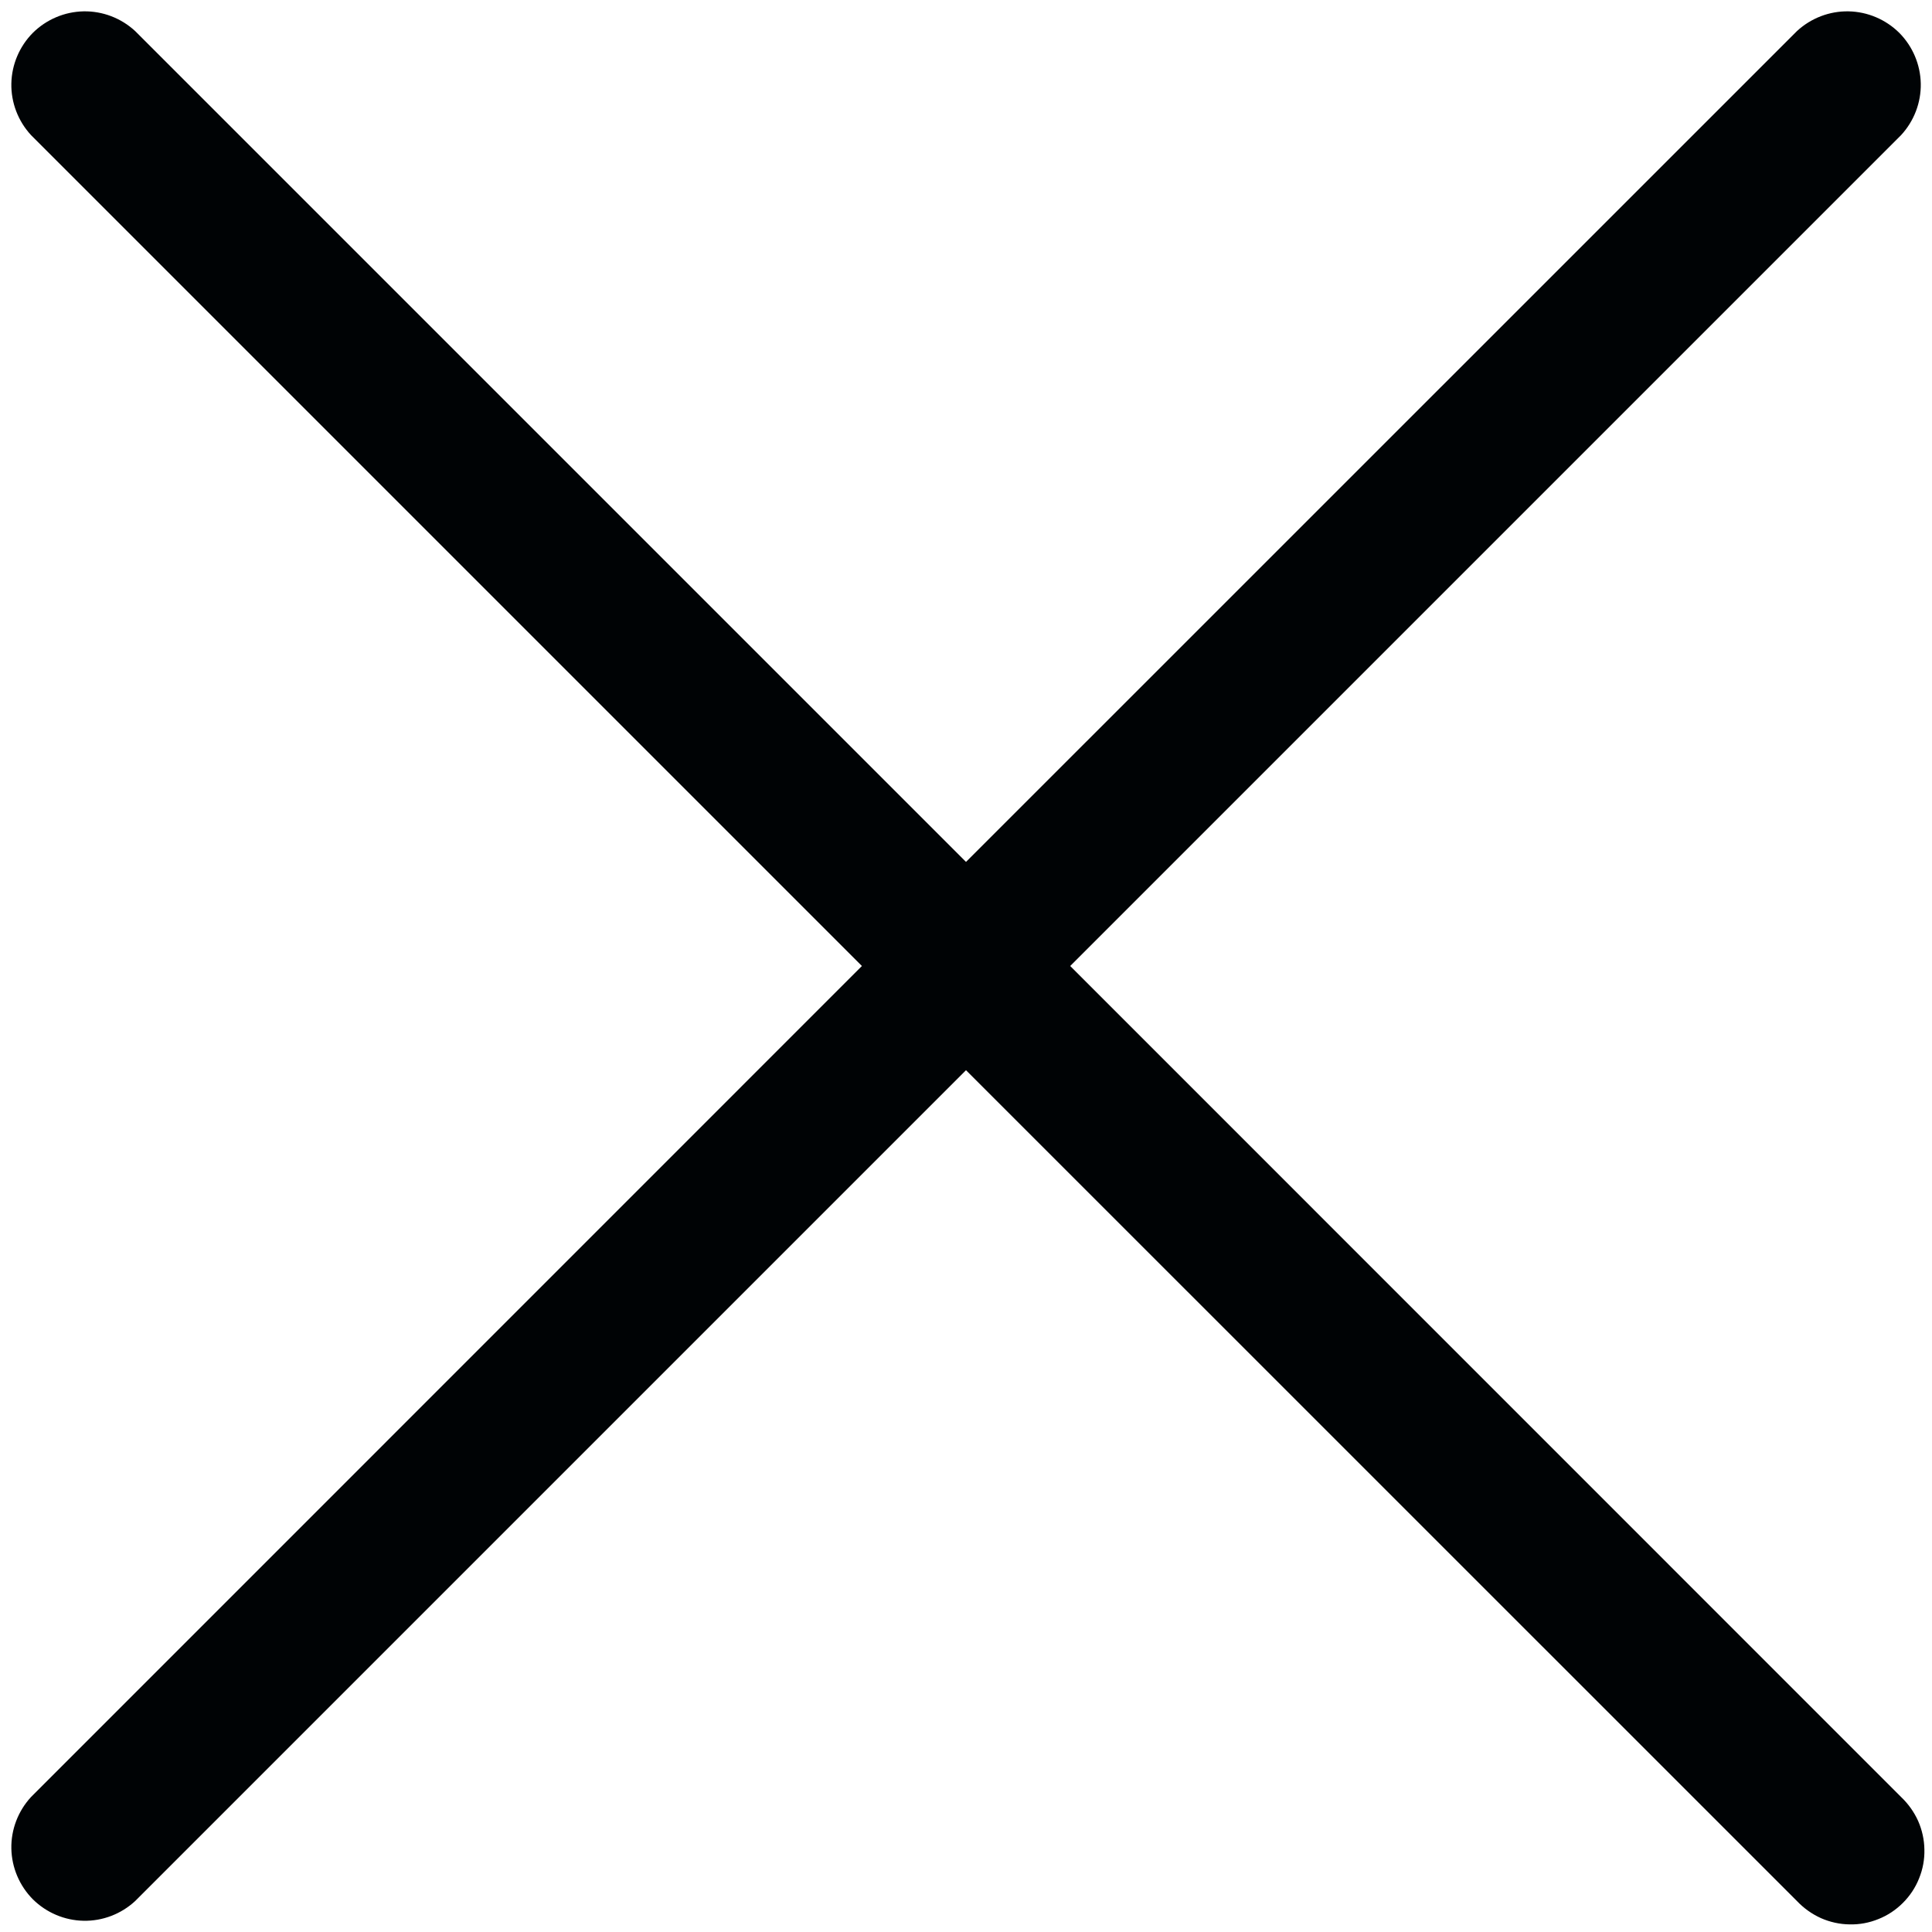 <svg width="16" height="16" viewBox="0 0 16 16" fill="none" xmlns="http://www.w3.org/2000/svg">
<path d="M15.744 14.882C15.803 14.938 15.851 15.005 15.885 15.08C15.918 15.155 15.936 15.236 15.937 15.317C15.939 15.399 15.924 15.48 15.893 15.556C15.863 15.632 15.817 15.701 15.759 15.759C15.701 15.817 15.632 15.863 15.556 15.893C15.48 15.924 15.399 15.939 15.317 15.937C15.236 15.936 15.155 15.918 15.08 15.885C15.005 15.851 14.938 15.803 14.882 15.744L8 8.863L1.119 15.744C1.003 15.851 0.85 15.91 0.692 15.907C0.535 15.904 0.384 15.84 0.272 15.729C0.161 15.617 0.097 15.466 0.094 15.309C0.091 15.151 0.15 14.998 0.257 14.882L7.138 8L0.257 1.119C0.15 1.003 0.091 0.85 0.094 0.692C0.097 0.535 0.161 0.384 0.272 0.272C0.384 0.161 0.535 0.097 0.692 0.094C0.85 0.091 1.003 0.15 1.119 0.257L8 7.138L14.882 0.257C14.998 0.15 15.151 0.091 15.309 0.094C15.466 0.097 15.617 0.161 15.729 0.272C15.84 0.384 15.904 0.535 15.907 0.692C15.91 0.85 15.851 1.003 15.744 1.119L8.863 8L15.744 14.882Z" fill="#000305"/>
</svg>
